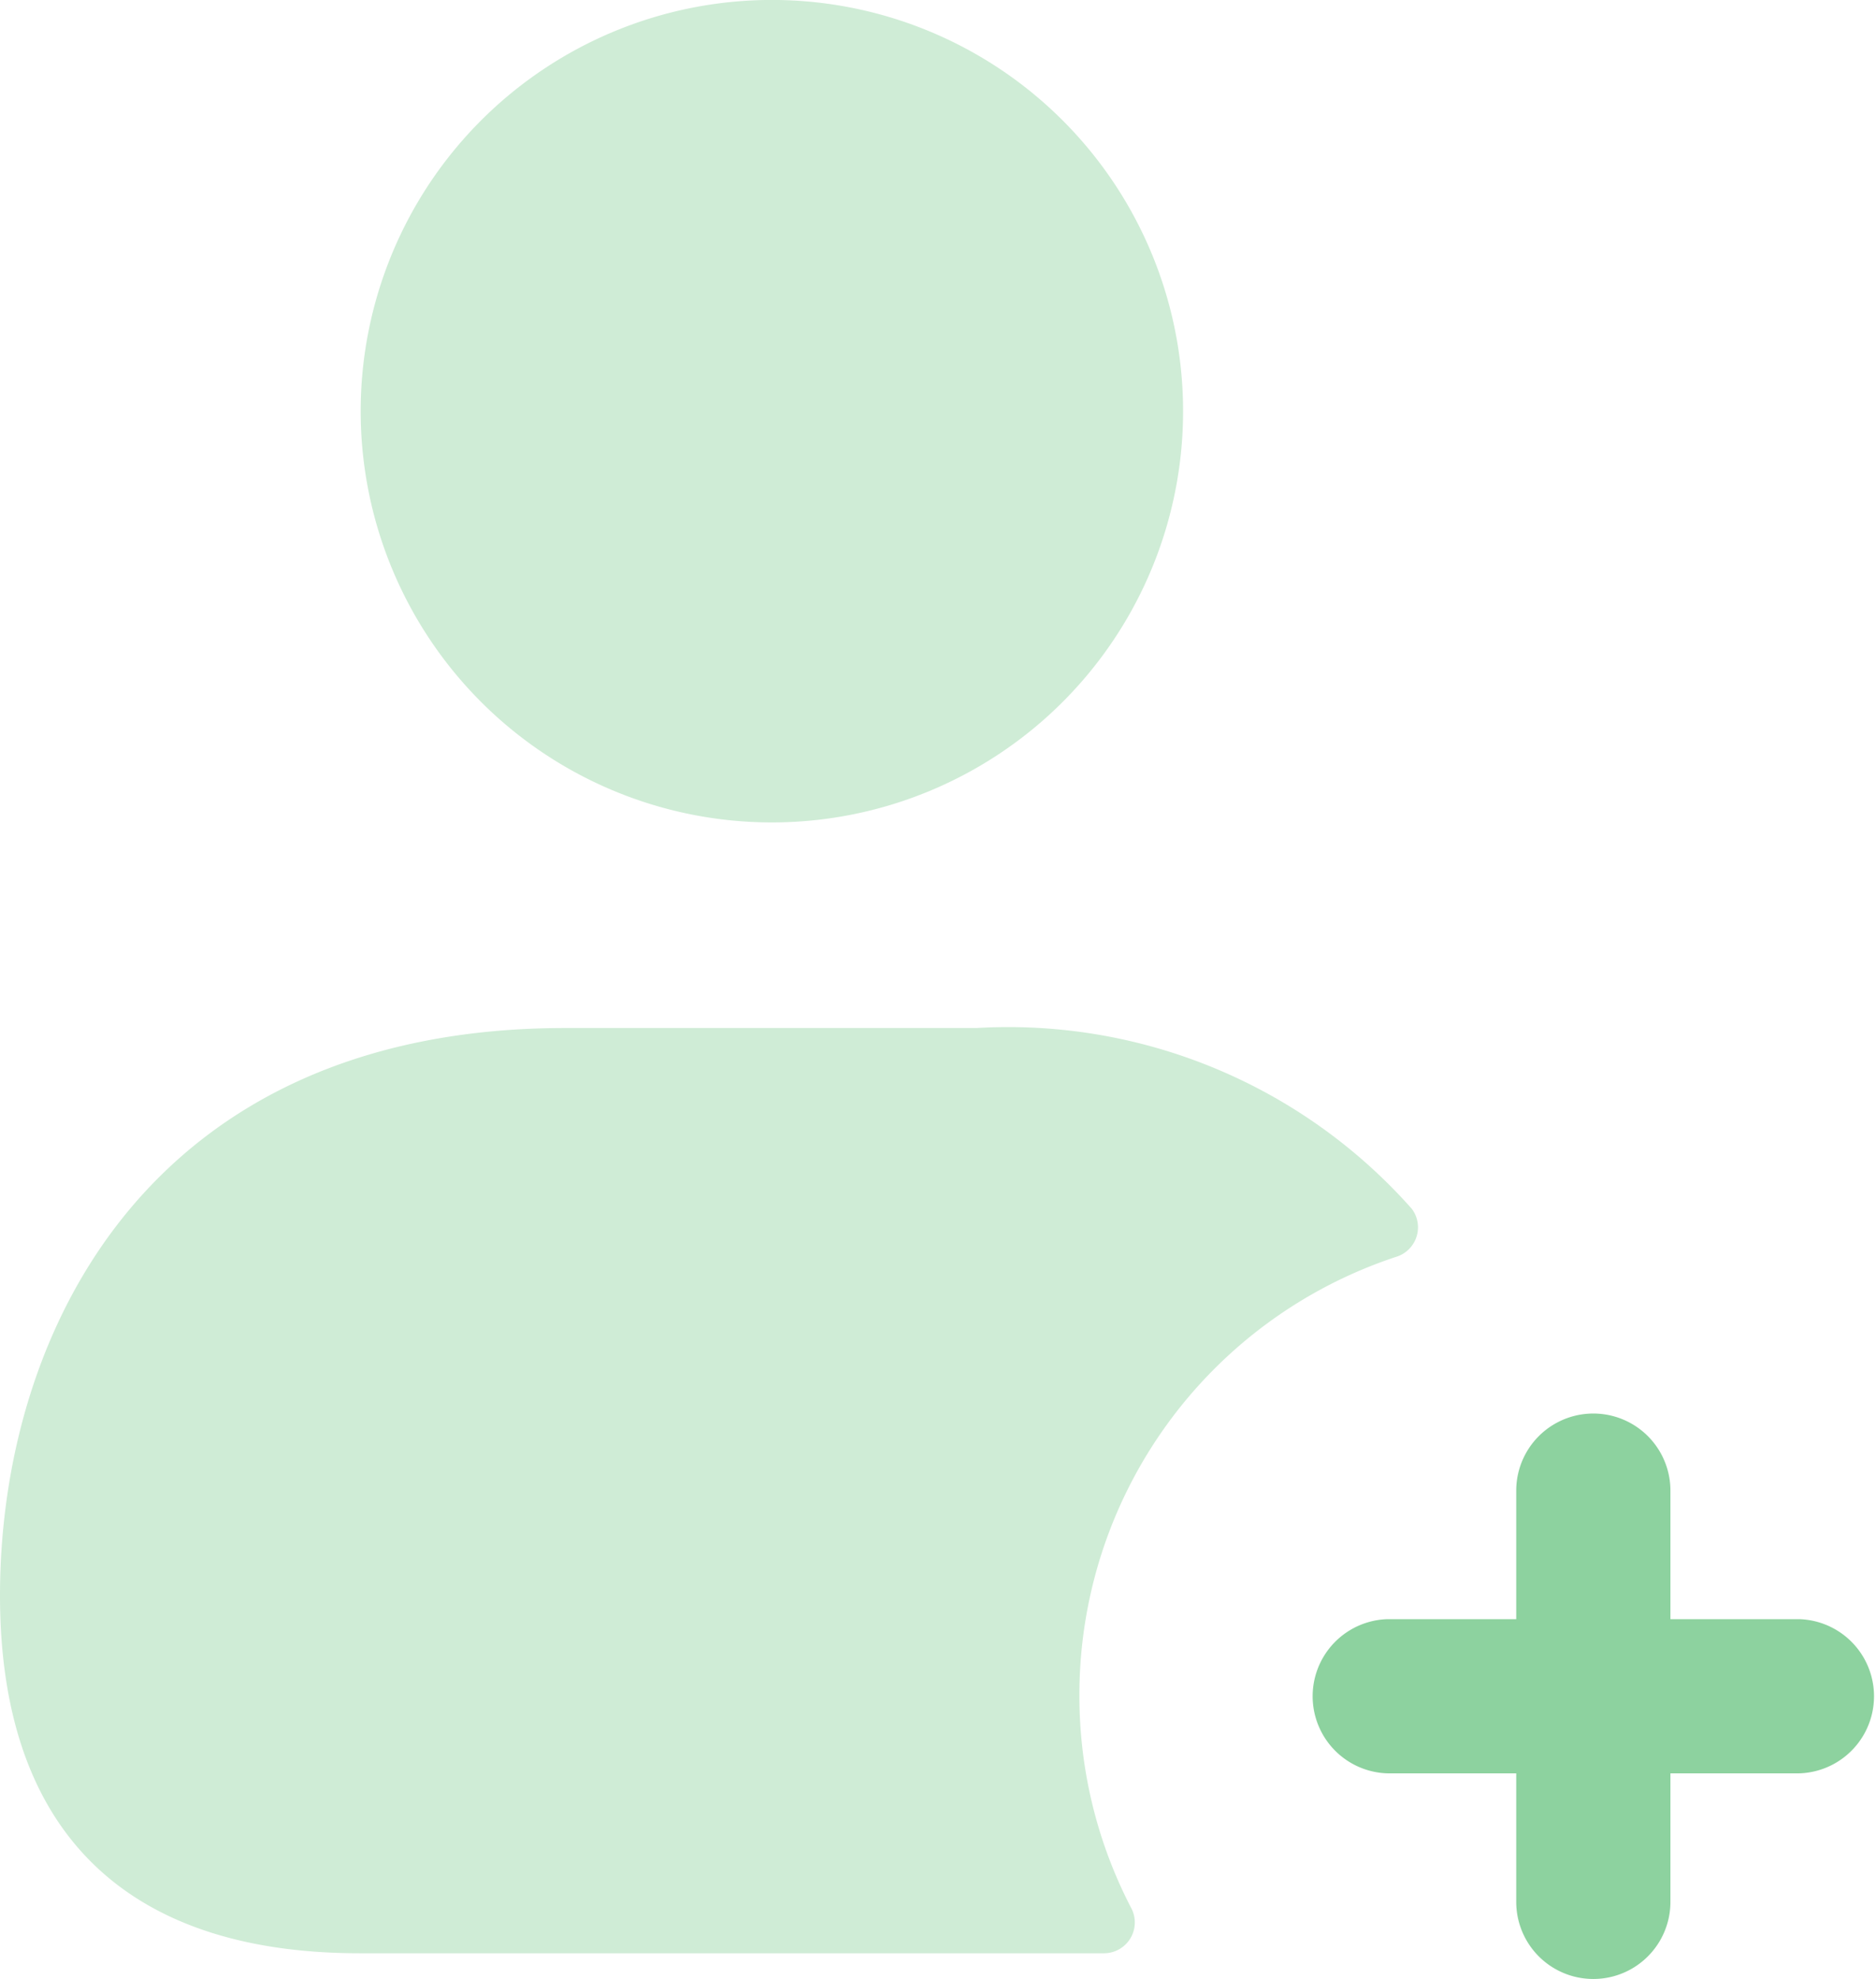<svg xmlns="http://www.w3.org/2000/svg" width="34.76" height="36.665" viewBox="0 0 34.76 36.665">
  <g id="Group_28846" data-name="Group 28846" transform="translate(-333.9 -620.003)">
    <path id="Path_47577" data-name="Path 47577" d="M20,172.255a8.519,8.519,0,0,0,.952,3.908.571.571,0,0,1-.49.853H6.666C2.3,177.016,0,174.731,0,170.388c0-4.857,2.743-10.514,10.476-10.514h7.619a9.989,9.989,0,0,1,8.066,3.352.572.572,0,0,1-.3.89A8.546,8.546,0,0,0,20,172.255" transform="translate(333.9 479.175)" fill="#cfecd6"/>
    <path id="Path_47578" data-name="Path 47578" d="M63.764,15.237a7.619,7.619,0,1,0-7.619-7.619,7.619,7.619,0,0,0,7.619,7.619" transform="translate(284.438 620.003)" fill="#cfecd6"/>
    <path id="Path_47579" data-name="Path 47579" d="M213.047,223.811h-2.381v-2.381a1.428,1.428,0,1,0-2.857,0v2.381h-2.381a1.429,1.429,0,0,0,0,2.857h2.381v2.381a1.428,1.428,0,1,0,2.857,0v-2.381h2.381a1.429,1.429,0,0,0,0-2.857" transform="translate(154.185 426.19)" fill="#8dd29f"/>
  </g>
</svg>
